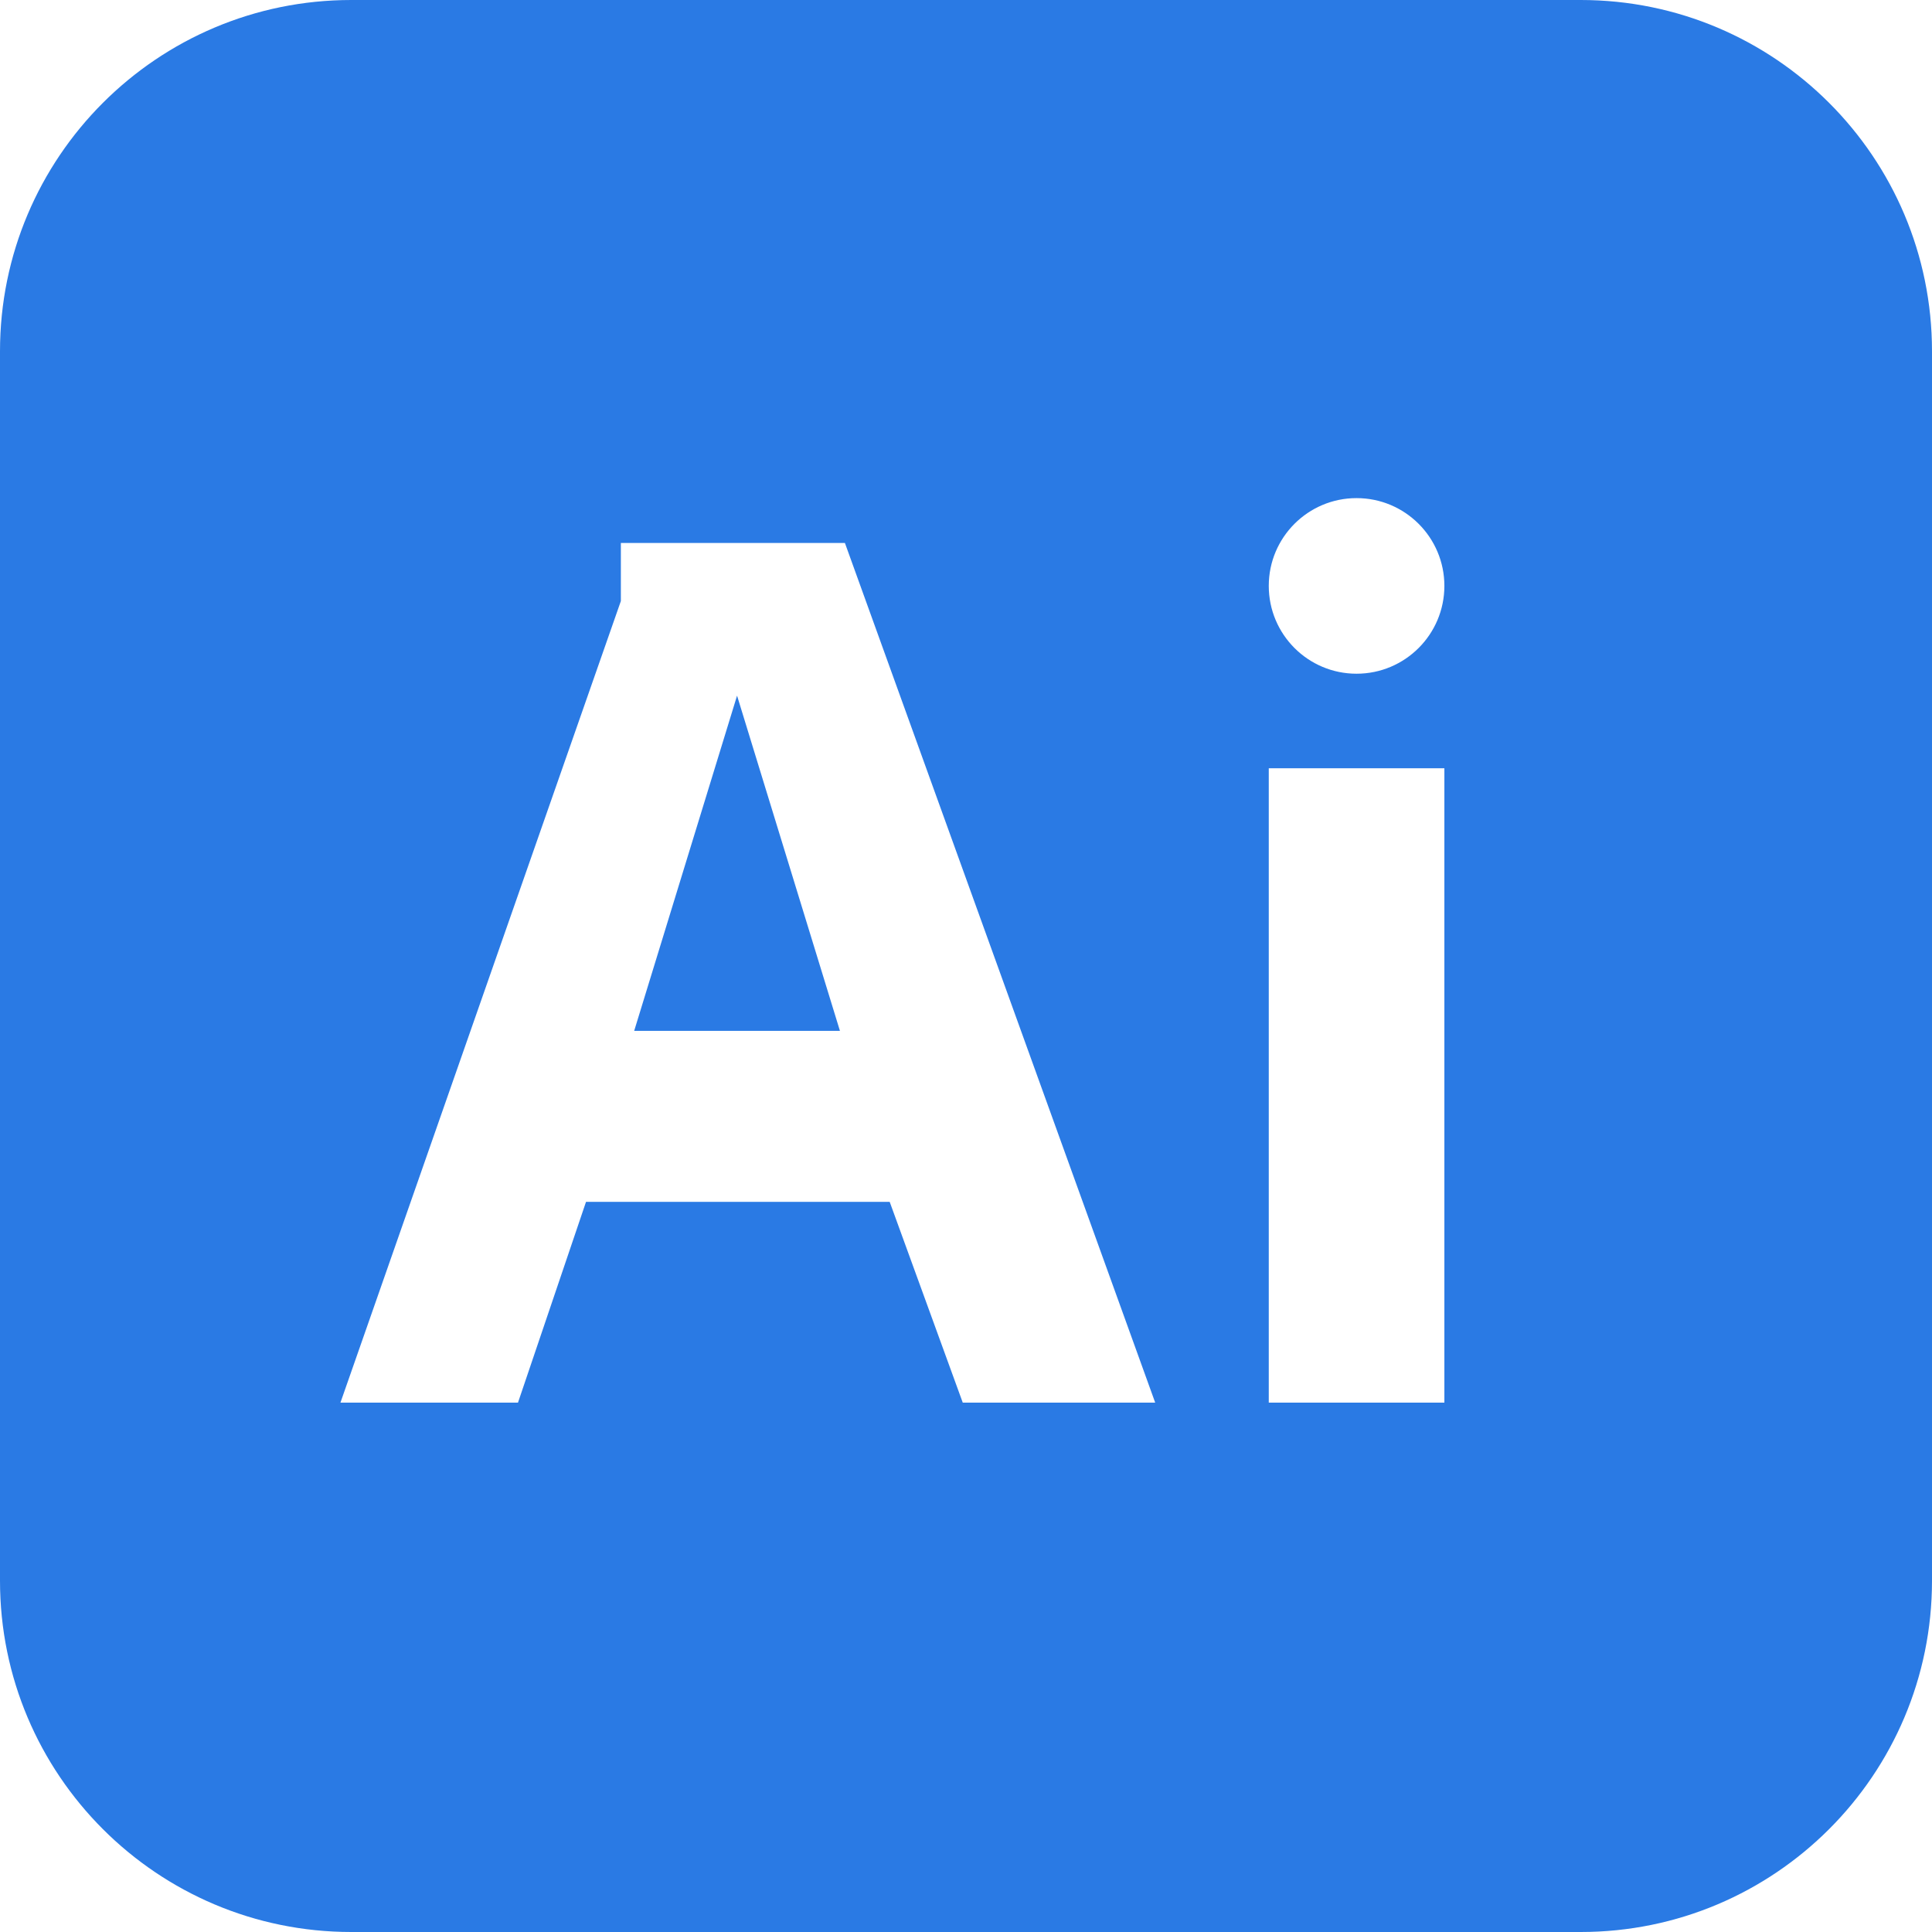 <svg width="28" height="28" viewBox="0 0 28 28" fill="none" xmlns="http://www.w3.org/2000/svg">
<path fill-rule="evenodd" clip-rule="evenodd" d="M5.091 0C2.279 0 0 2.279 0 5.091V22.909C0 25.721 2.279 28 5.091 28H22.909C25.721 28 28 25.721 28 22.909V5.091C28 2.279 25.721 0 22.909 0H5.091ZM19.66 9.764C20.363 9.764 20.933 9.194 20.933 8.491C20.933 7.789 20.363 7.219 19.66 7.219C18.957 7.219 18.388 7.789 18.388 8.491C18.388 9.194 18.957 9.764 19.66 9.764ZM20.933 20.328V11.134H18.388V20.328H20.933ZM4.934 20.328L8.998 8.711V7.869H12.245L16.742 20.328H13.953L12.894 17.418H8.493L7.507 20.328H4.934ZM9.191 14.94H12.173L10.682 10.082L9.191 14.94Z" fill="#2A7AE4"/>
</svg>
